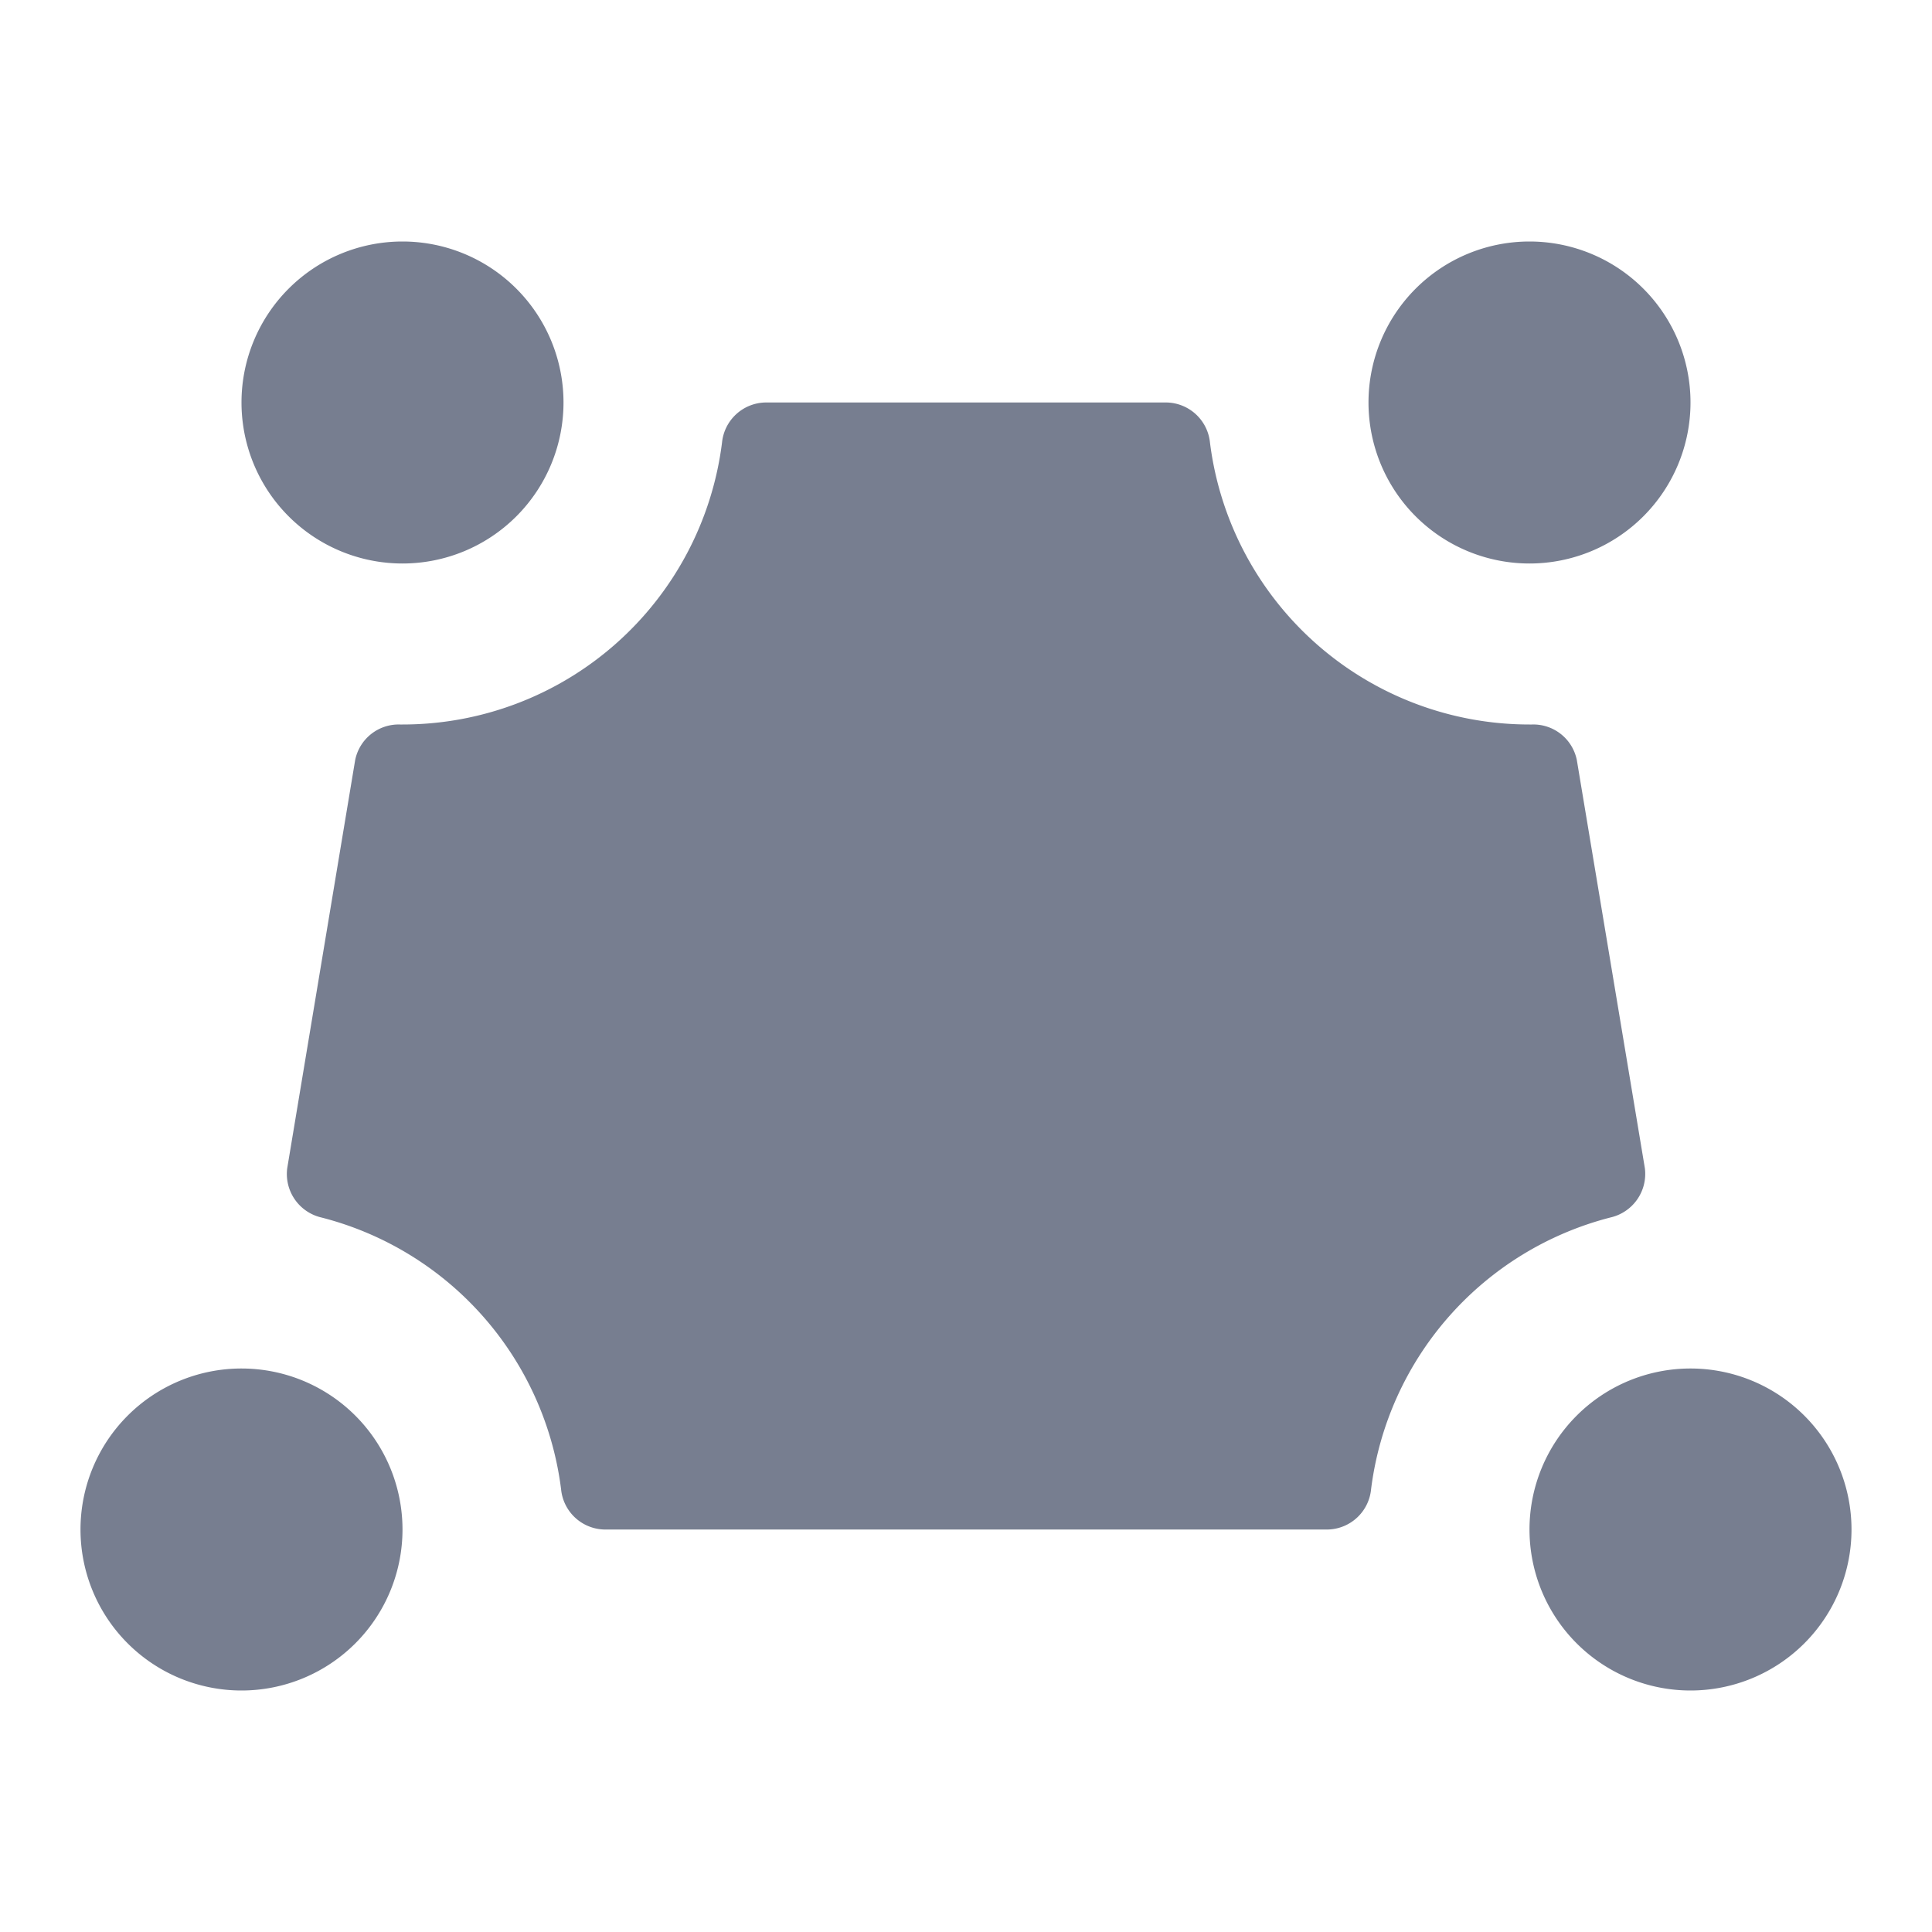<svg id="icons_Vector_Edit_Filled" data-name="icons/Vector Edit/Filled" xmlns="http://www.w3.org/2000/svg" width="24" height="24" viewBox="0 0 24 24">
  <path id="Shape" d="M16.027,4.442A.551.551,0,0,0,15.468,4h-.029A4,4,0,0,1,11.47.5a.553.553,0,0,0-.531-.5h-5a.553.553,0,0,0-.531.5A4,4,0,0,1,1.439,4H1.41a.551.551,0,0,0-.559.442L.007,9.512a.555.555,0,0,0,.428.613A4,4,0,0,1,3.409,13.5a.553.553,0,0,0,.531.5h9a.553.553,0,0,0,.531-.5,4,4,0,0,1,2.973-3.376.555.555,0,0,0,.428-.613Z" transform="translate(3.561 5)" fill="#777e90"/>
  <g id="Shape-2" data-name="Shape" transform="translate(1 3)">
    <path id="E24C5951-591E-4B18-A92F-0797F445F1D7" d="M2,4A2,2,0,1,0,0,2,2,2,0,0,0,2,4Z" transform="translate(16)" fill="#777e90"/>
    <path id="F7482AA0-BB16-4201-BE98-7CFEB6BE6959" d="M2,4A2,2,0,1,0,0,2,2,2,0,0,0,2,4Z" transform="translate(18 14)" fill="#777e90"/>
    <path id="B0FC7458-6E6E-481B-8E5A-4D7CDE70C945" d="M4,2A2,2,0,1,1,2,0,2,2,0,0,1,4,2Z" transform="translate(0 14)" fill="#777e90"/>
    <path id="D2AC65B7-2B34-4C1B-9365-8369F034E04B" d="M2,4A2,2,0,1,0,0,2,2,2,0,0,0,2,4Z" transform="translate(2)" fill="#777e90"/>
  </g>
</svg>
